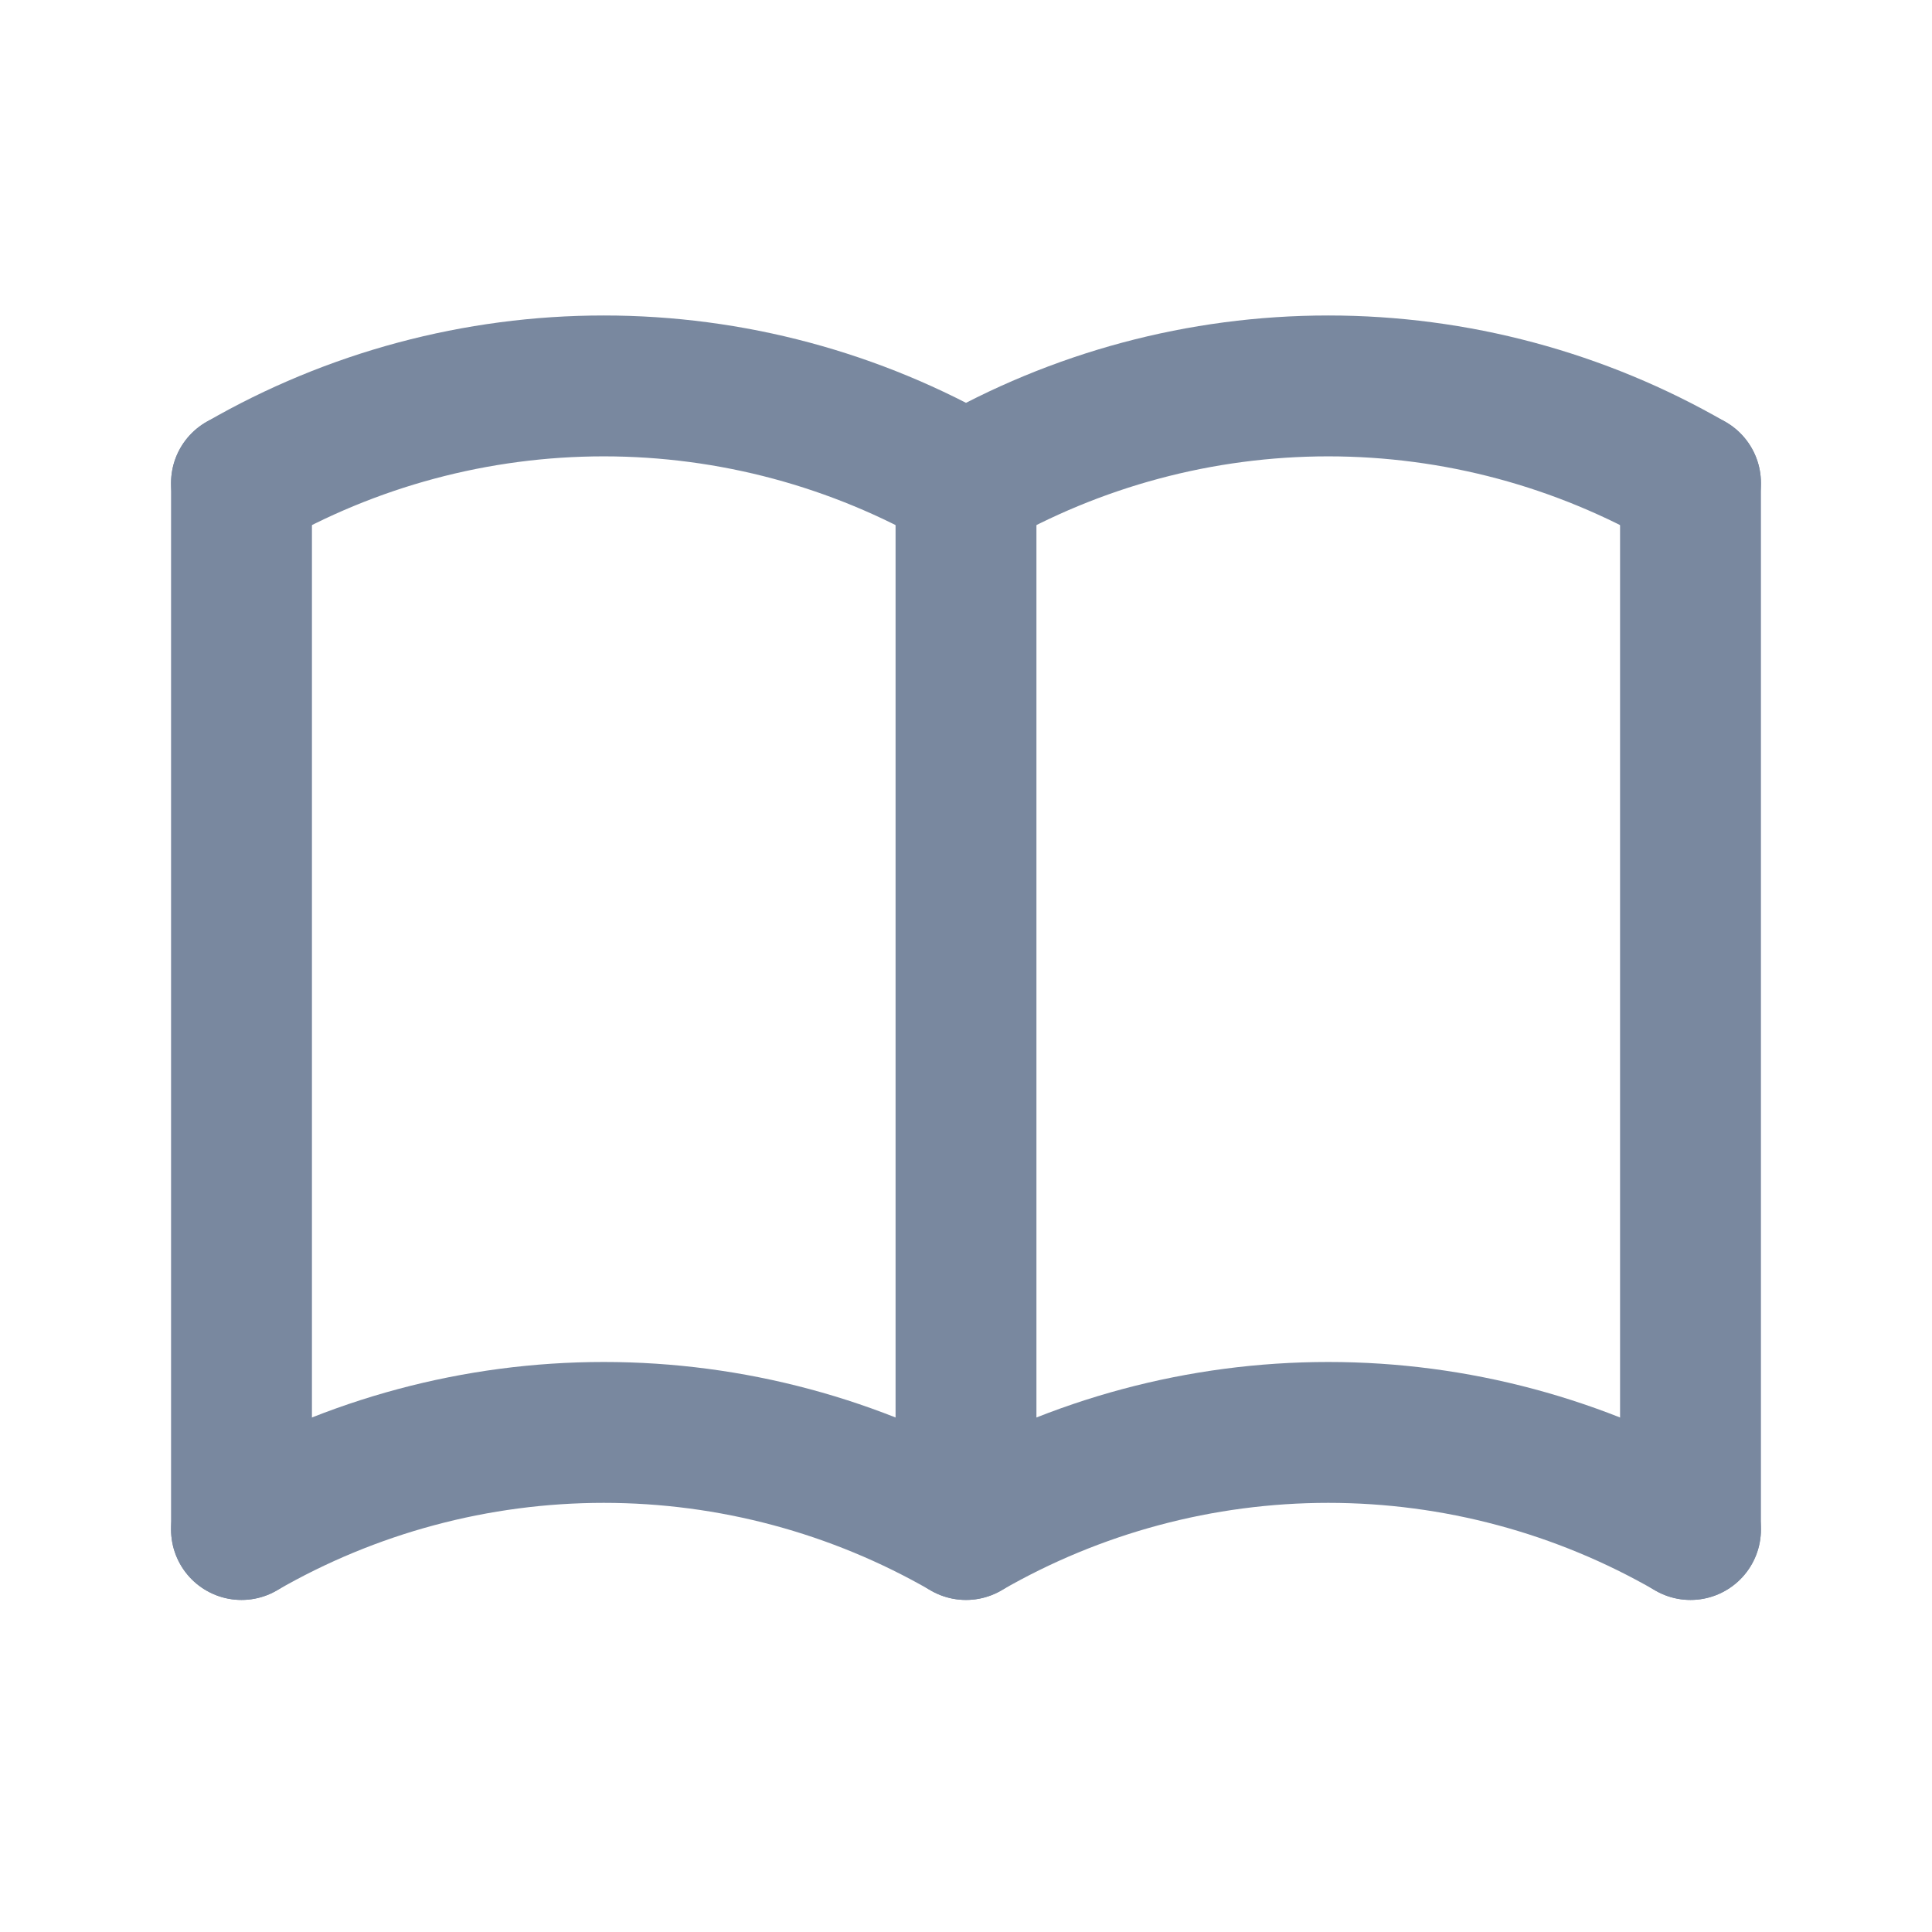 <svg width="24" height="24" viewBox="0 0 24 24" fill="none" xmlns="http://www.w3.org/2000/svg">
<g clip-path="url(#clip0_320_1244)">
<path d="M3 19C4.368 18.21 5.92 17.794 7.5 17.794C9.08 17.794 10.632 18.21 12 19C13.368 18.21 14.92 17.794 16.5 17.794C18.08 17.794 19.632 18.21 21 19" stroke="#79889F" stroke-width="1.75" stroke-linecap="round" stroke-linejoin="round"/>
<path d="M3 6C4.368 5.21 5.92 4.794 7.5 4.794C9.08 4.794 10.632 5.21 12 6C13.368 5.21 14.92 4.794 16.5 4.794C18.08 4.794 19.632 5.21 21 6" stroke="#79889F" stroke-width="1.75" stroke-linecap="round" stroke-linejoin="round"/>
<path d="M3 6V19" stroke="#79889F" stroke-width="1.75" stroke-linecap="round" stroke-linejoin="round"/>
<path d="M12 6V19" stroke="#79889F" stroke-width="1.75" stroke-linecap="round" stroke-linejoin="round"/>
<path d="M21 6V19" stroke="#79889F" stroke-width="1.75" stroke-linecap="round" stroke-linejoin="round"/>
</g>
<defs>
<clipPath id="clip0_320_1244">
<rect width="24" height="24" fill="white"/>
</clipPath>
</defs>
</svg>
